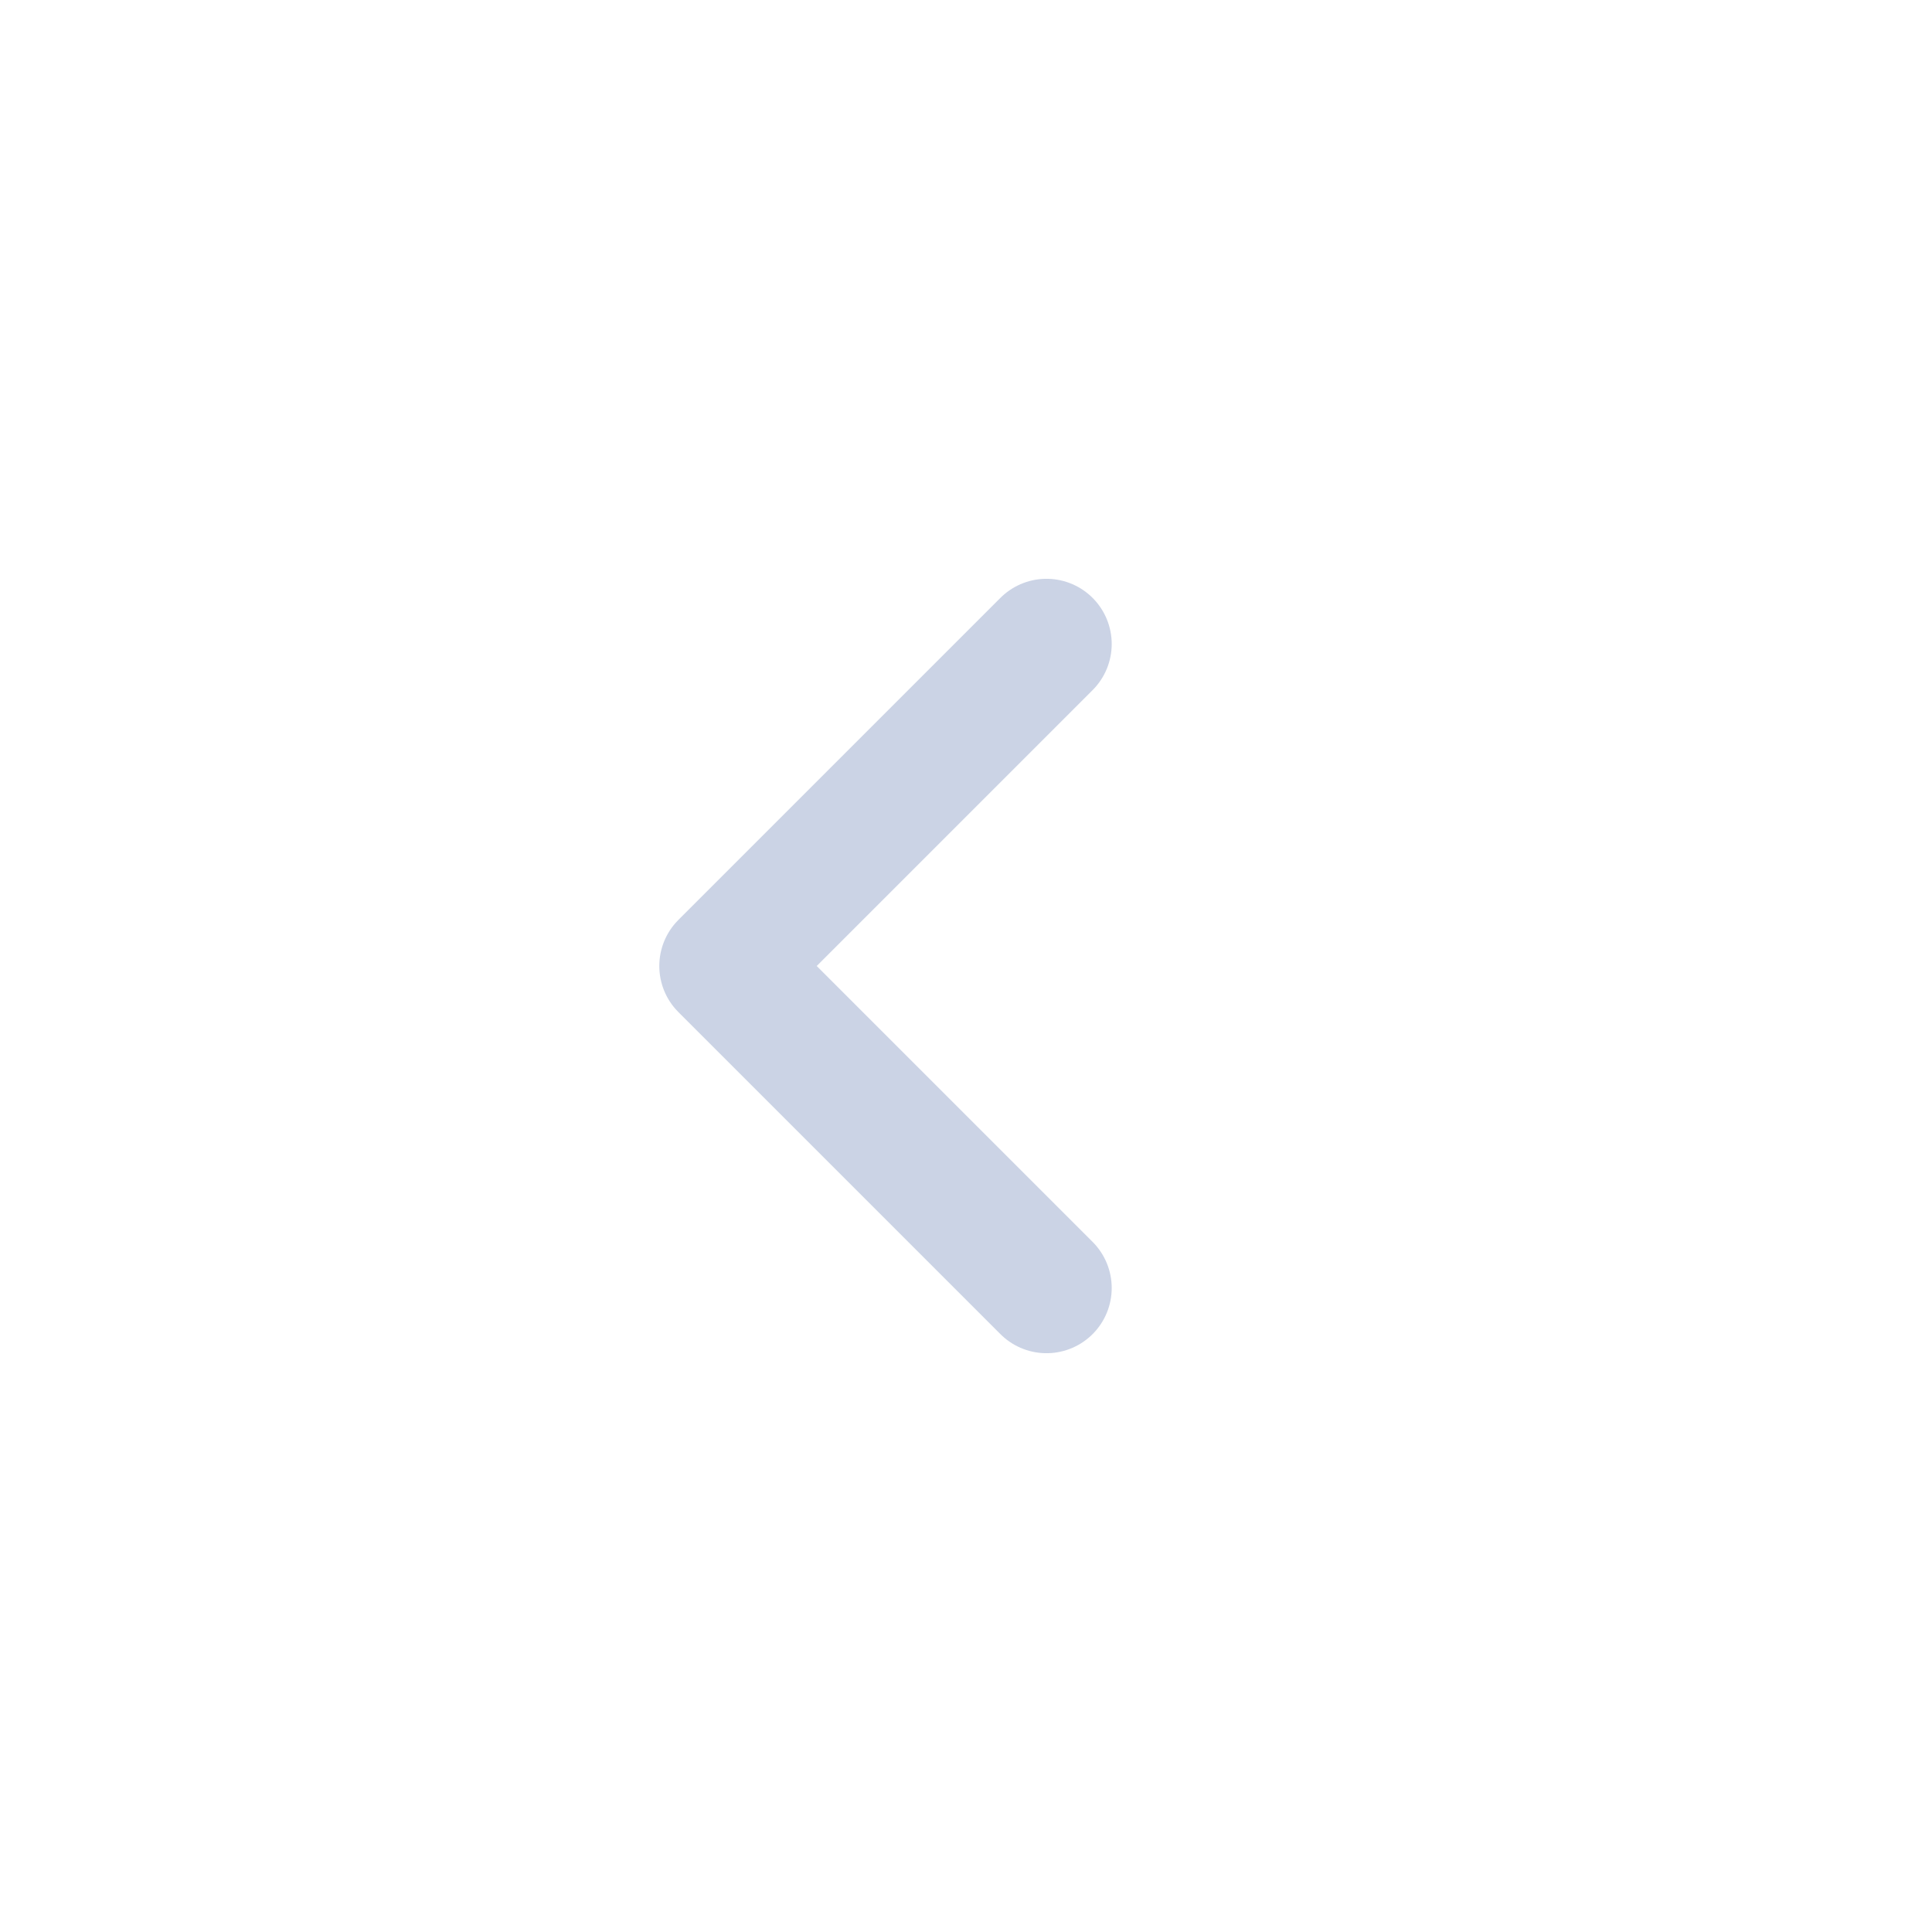 <svg width="24" height="24" viewBox="0 0 24 24" fill="none" xmlns="http://www.w3.org/2000/svg">
    <path d="m13 16-4-4 4-4" stroke="#CBD3E5" stroke-width="1.62" stroke-linecap="round" stroke-linejoin="round"/>
</svg>
